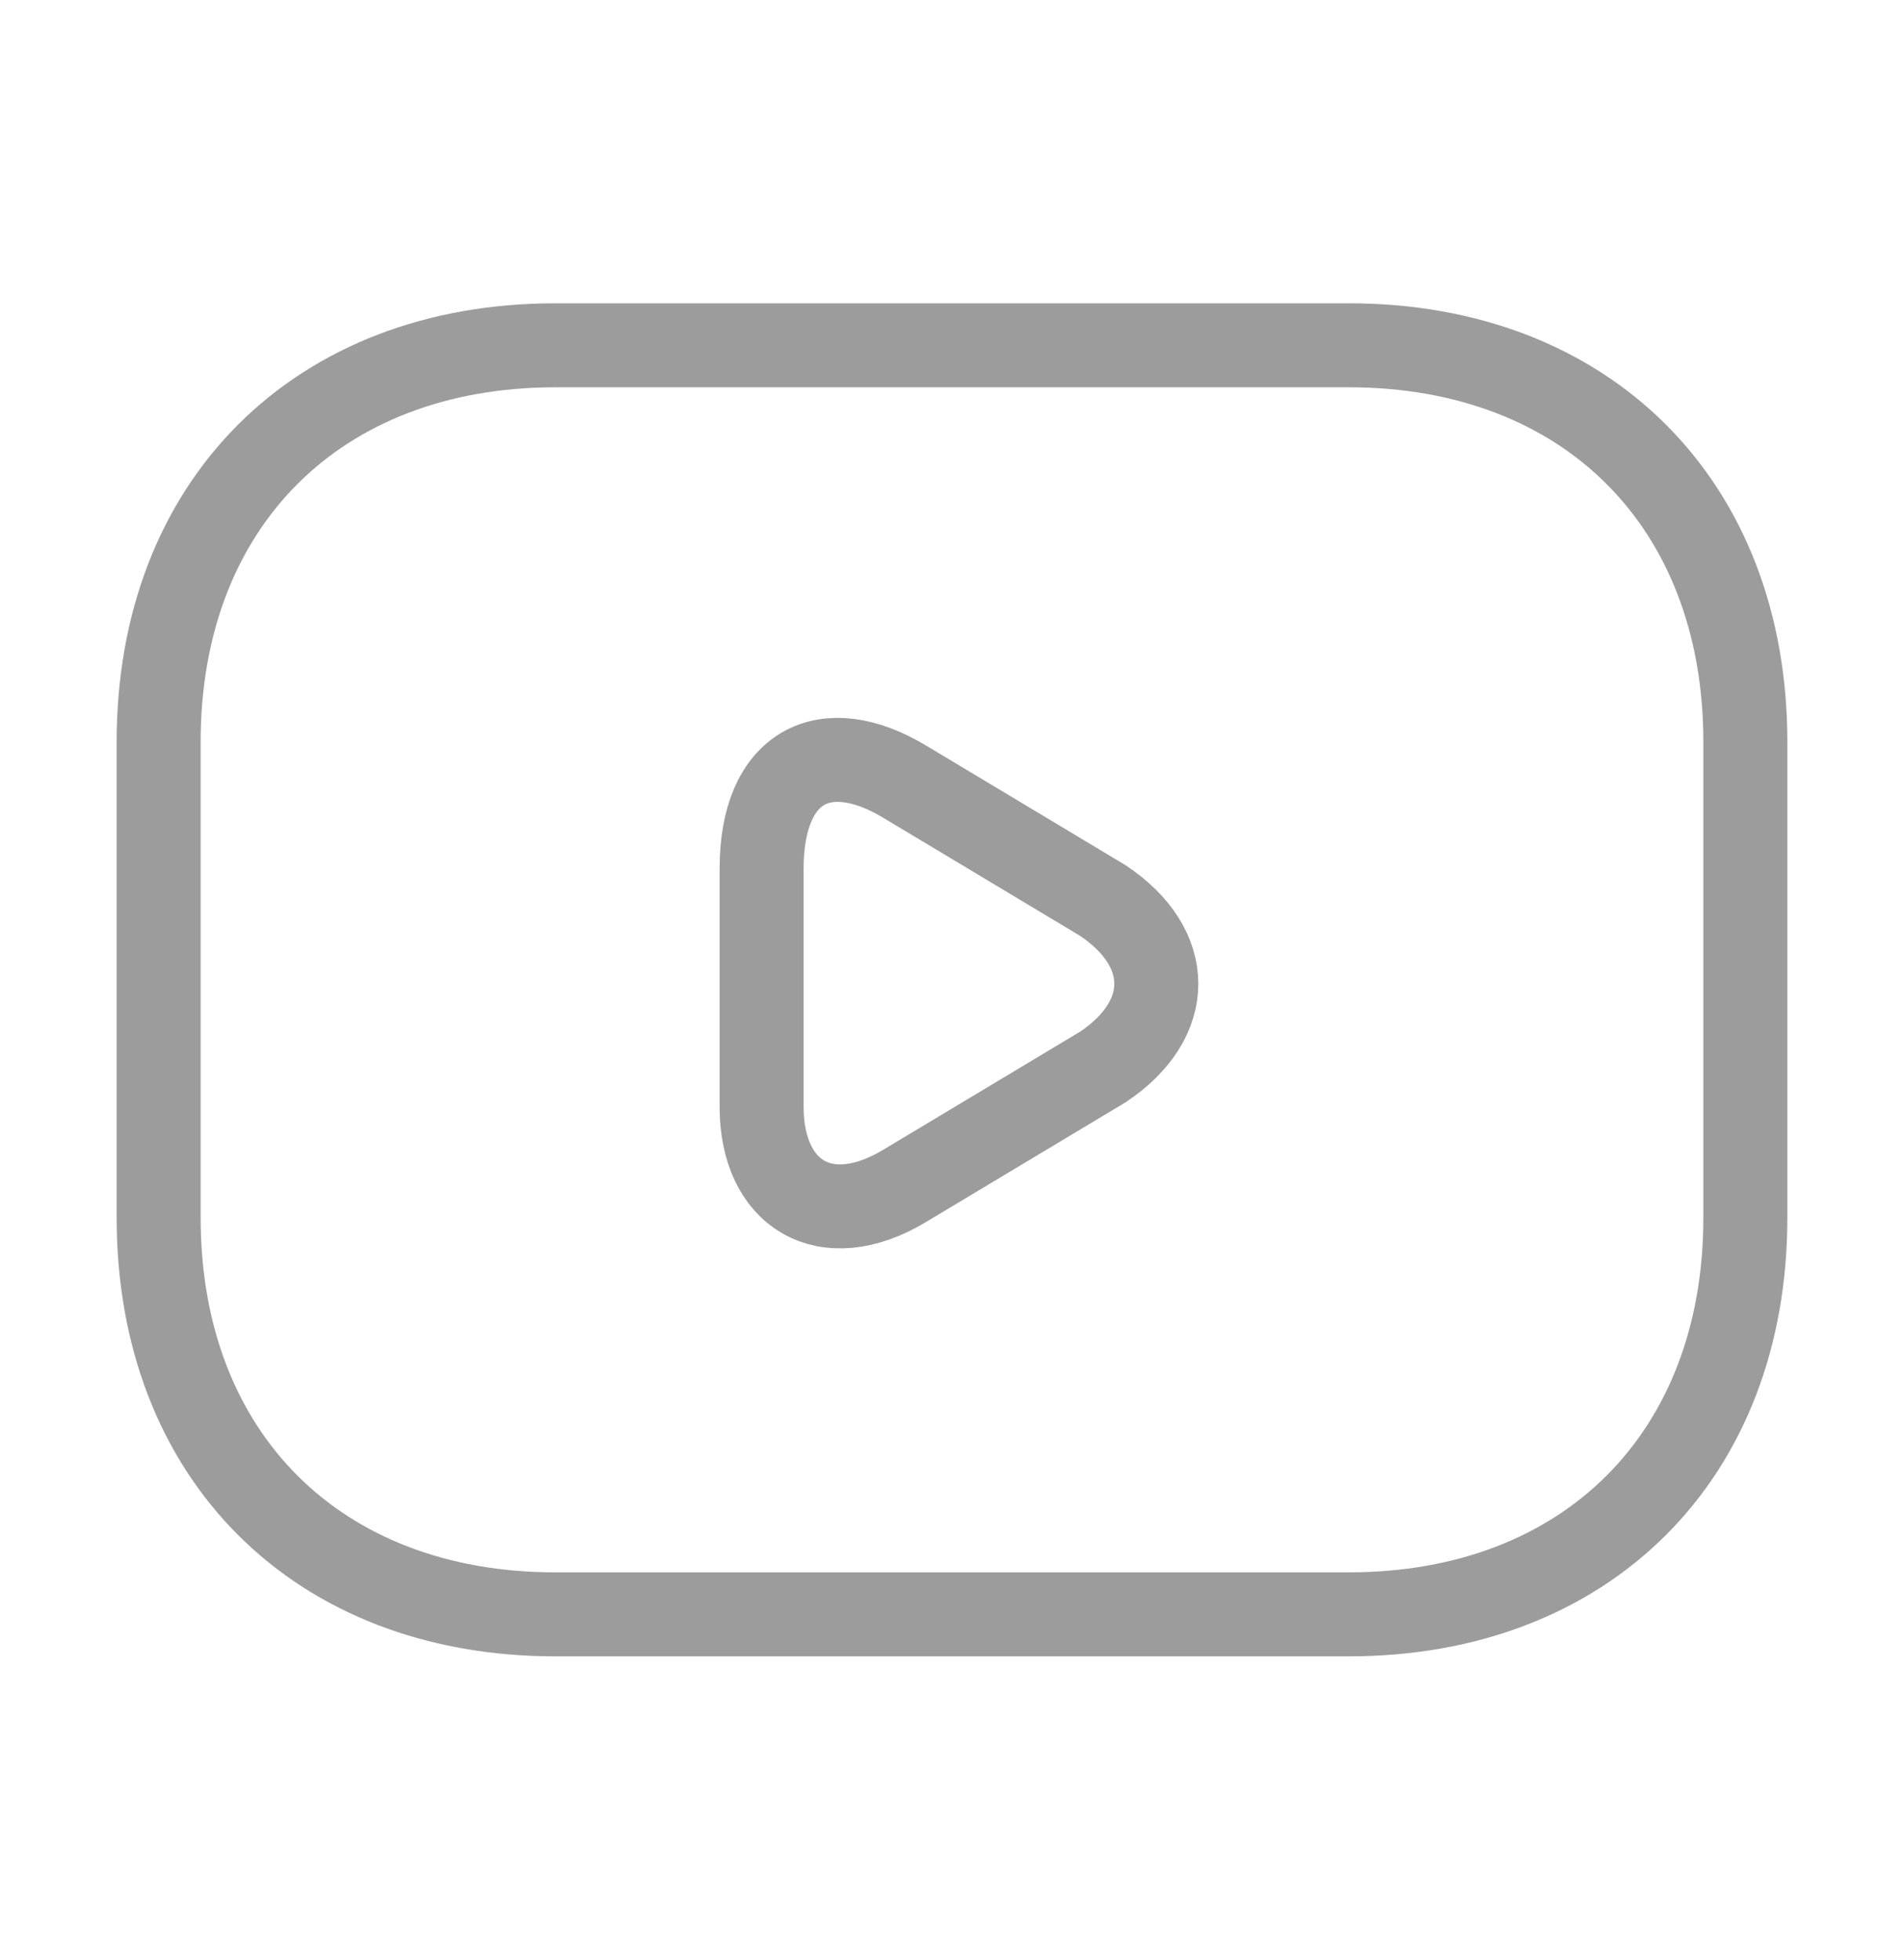 <svg width="34" height="35" viewBox="0 0 34 35" fill="none" xmlns="http://www.w3.org/2000/svg">
<path d="M24.084 28.833H9.917C5.667 28.833 2.833 26 2.833 21.75V13.25C2.833 9 5.667 6.167 9.917 6.167H24.084C28.334 6.167 31.167 9 31.167 13.25V21.75C31.167 26 28.334 28.833 24.084 28.833Z" stroke="#9C9C9C" stroke-width="1.5" stroke-miterlimit="10" stroke-linecap="round" stroke-linejoin="round"/>
<path d="M16.15 13.958L19.692 16.083C20.967 16.933 20.967 18.208 19.692 19.058L16.15 21.183C14.733 22.033 13.6 21.325 13.6 19.767V15.517C13.6 13.675 14.733 13.108 16.15 13.958Z" stroke="#9C9C9C" stroke-width="1.5" stroke-miterlimit="10" stroke-linecap="round" stroke-linejoin="round"/>
</svg>
